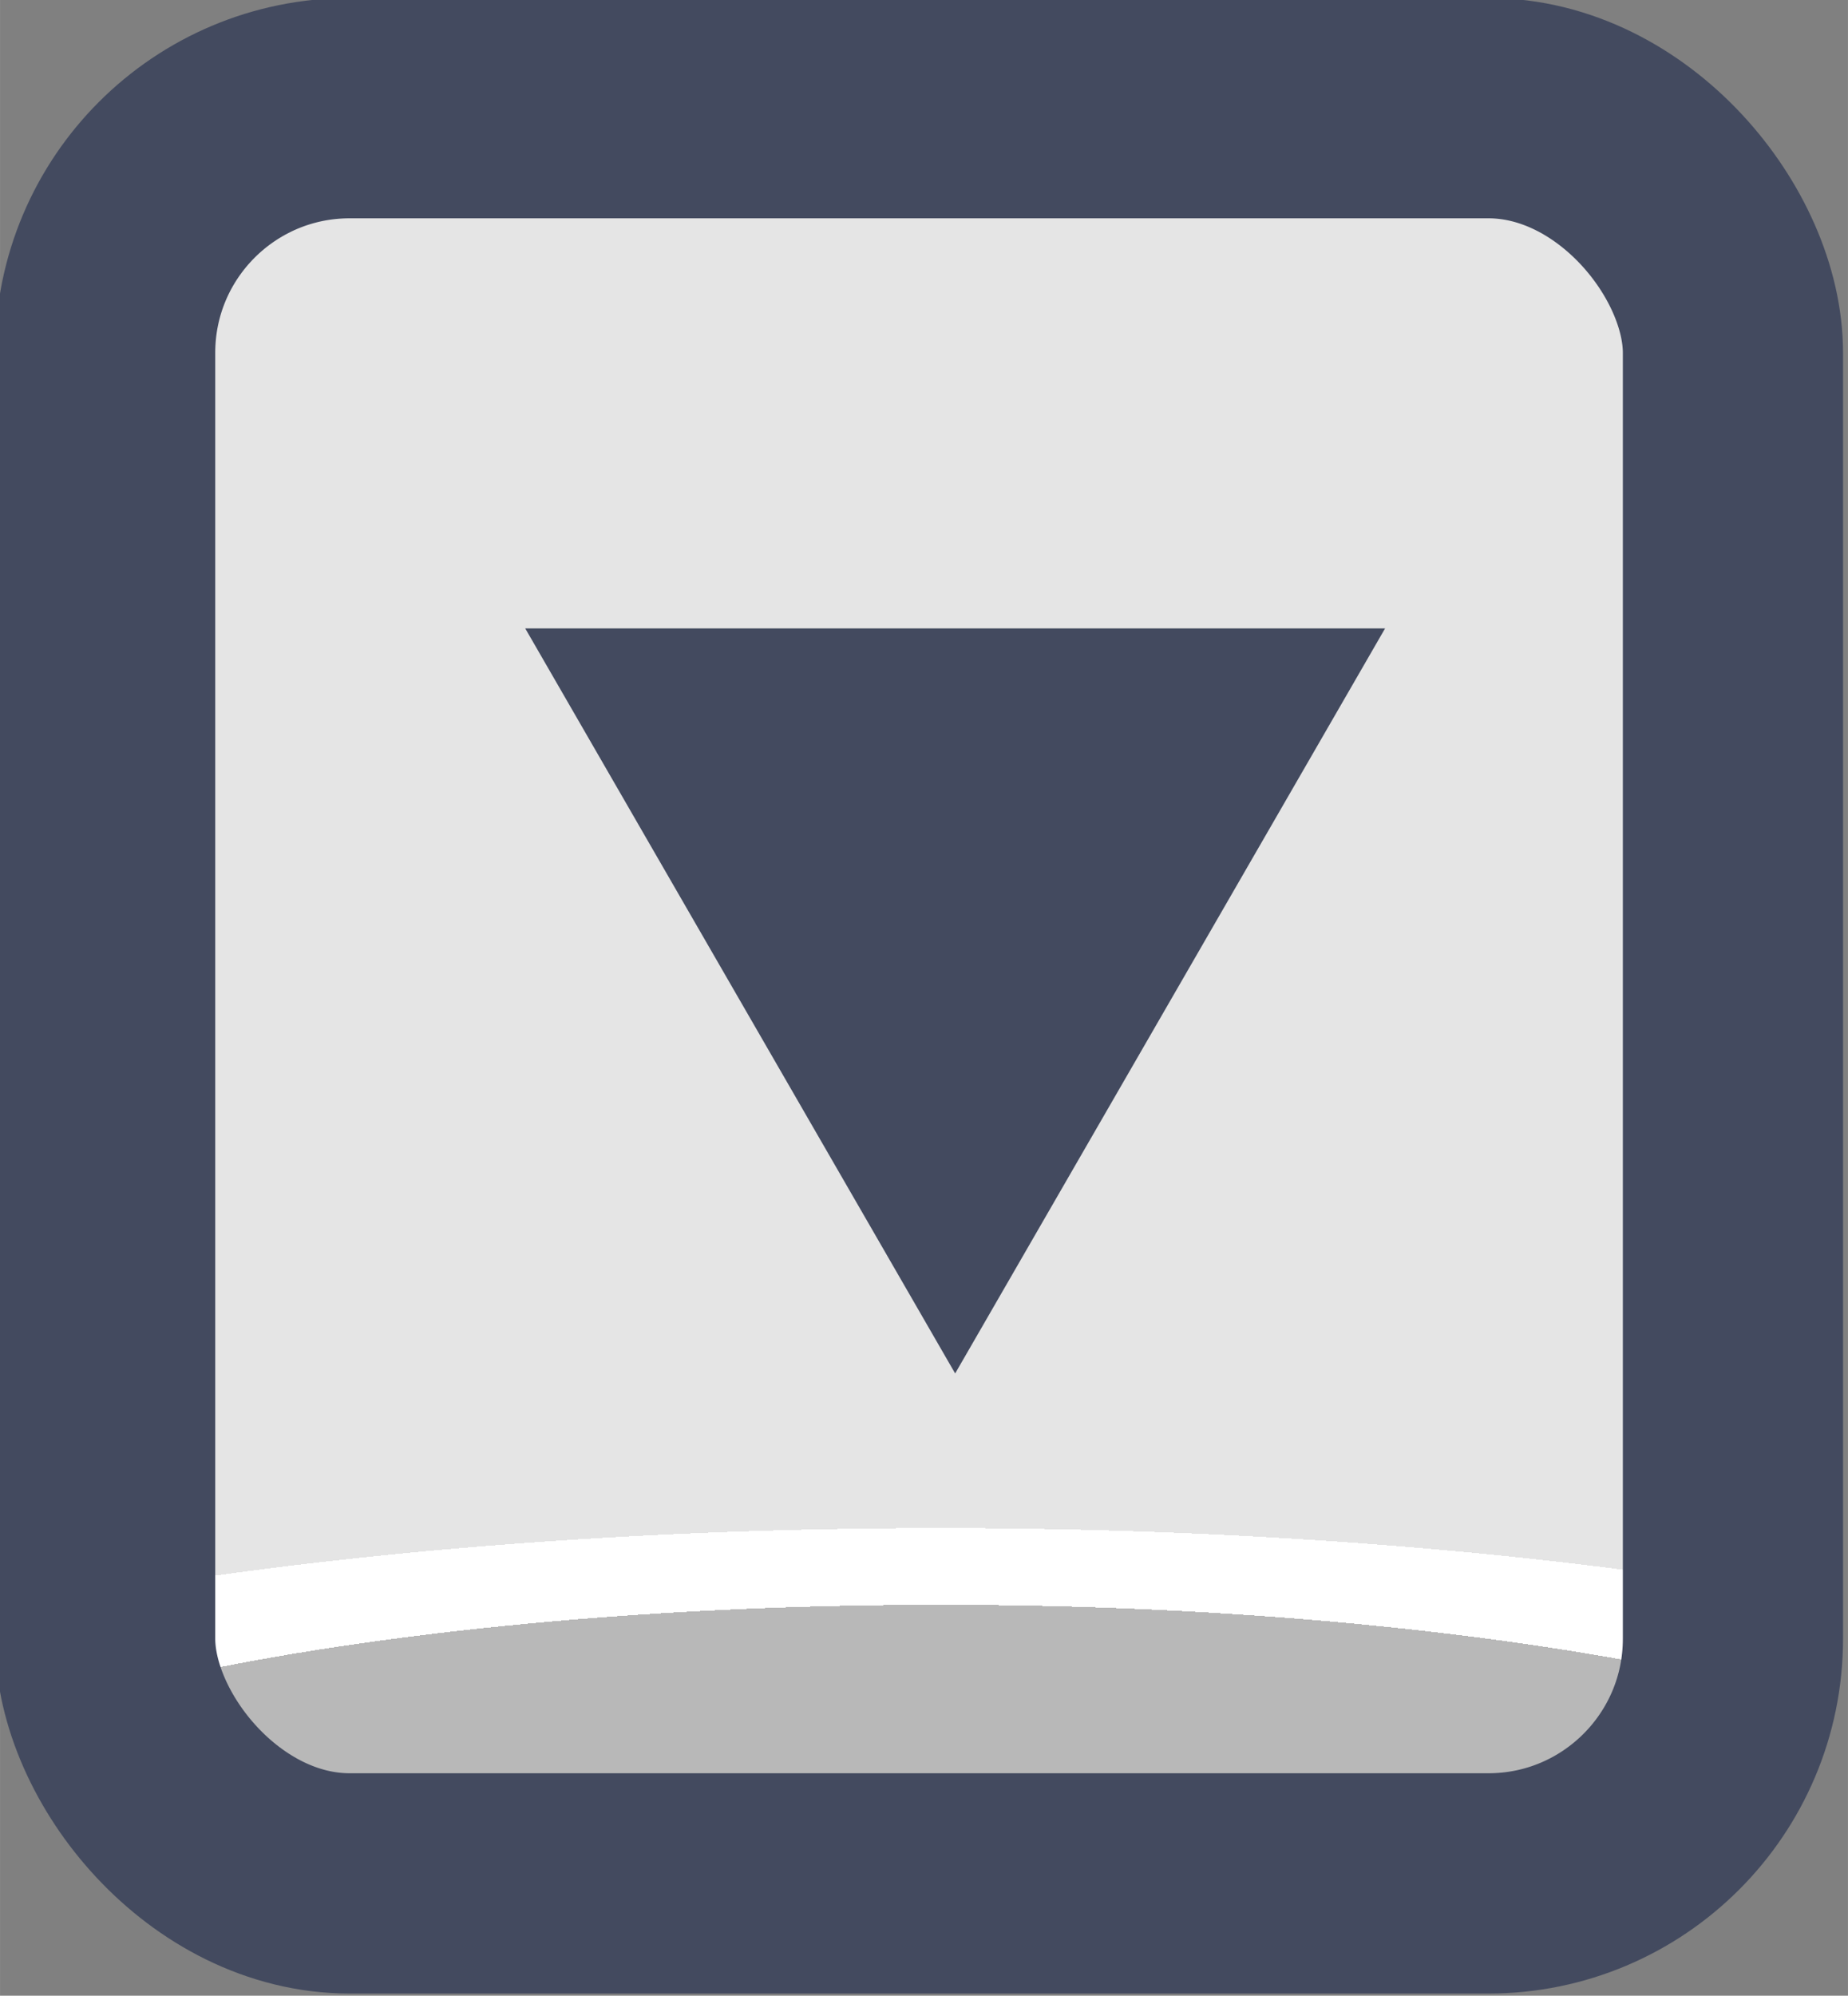 <?xml version="1.0" encoding="UTF-8" standalone="no"?>
<!-- Created with Inkscape (http://www.inkscape.org/) -->

<svg
   width="37.765"
   height="40.765"
   viewBox="0 0 9.992 10.786"
   version="1.1"
   id="svg1"
   xml:space="preserve"
   xmlns:xlink="http://www.w3.org/1999/xlink"
   xmlns="http://www.w3.org/2000/svg"
   xmlns:svg="http://www.w3.org/2000/svg"><rect x="0" y="0" width="9.992" height="10.786" fill="#808080" stroke="none"/><defs
     id="defs1"><linearGradient
       id="linearGradient1"><stop
         style="stop-color:#434a5f;stop-opacity:1;"
         offset="1"
         id="stop111" /><stop
         style="stop-color:#434a5f;stop-opacity:1;"
         offset="1"
         id="stop112" /></linearGradient><linearGradient
       id="linearGradient103"><stop
         style="stop-color:#434a5f;stop-opacity:1;"
         offset="1"
         id="stop103" /><stop
         style="stop-color:#434a5f;stop-opacity:1;"
         offset="1"
         id="stop104" /></linearGradient><linearGradient
       id="linearGradient7"><stop
         style="stop-color:#b8b8b8;stop-opacity:1;"
         offset="0.165"
         id="stop14" /><stop
         style="stop-color:#ffffff;stop-opacity:1;"
         offset="0.165"
         id="stop16" /><stop
         style="stop-color:#ffffff;stop-opacity:1;"
         offset="0.209"
         id="stop15" /><stop
         style="stop-color:#e5e5e5;stop-opacity:1;"
         offset="0.209"
         id="stop7" /></linearGradient><linearGradient
       xlink:href="#linearGradient7"
       id="linearGradient152"
       x1="613.259"
       y1="249.115"
       x2="613.259"
       y2="241.032"
       gradientUnits="userSpaceOnUse"
       gradientTransform="matrix(1.189,0,0,1.187,-456.085,-222.021)" /><radialGradient
       xlink:href="#linearGradient7"
       id="radialGradient127"
       gradientUnits="userSpaceOnUse"
       gradientTransform="matrix(7.53,0,0,1.881,-2828.137,-141.401)"
       cx="452.625"
       cy="196.252"
       fx="452.625"
       fy="196.252"
       r="4.209" /><linearGradient
       xlink:href="#linearGradient1"
       id="linearGradient116"
       x1="575.838"
       y1="223.676"
       x2="584.255"
       y2="223.676"
       gradientUnits="userSpaceOnUse" /><linearGradient
       xlink:href="#linearGradient1"
       id="linearGradient117"
       x1="254"
       y1="68.893"
       x2="292.1"
       y2="68.893"
       gradientUnits="userSpaceOnUse" /><linearGradient
       xlink:href="#linearGradient103"
       id="linearGradient899"
       x1="382.712"
       y1="55.521"
       x2="387.365"
       y2="55.521"
       gradientUnits="userSpaceOnUse" /></defs><g
     id="layer2"
     transform="translate(-292.1,-63.5)"
     style="display:inline"><rect
       style="display:inline;opacity:1;fill:url(#linearGradient152);fill-opacity:1;stroke:url(#linearGradient117);stroke-width:1.191;stroke-linecap:round;stroke-linejoin:round;stroke-miterlimit:0;stroke-dasharray:none;stroke-opacity:1;paint-order:fill markers stroke"
       id="rect151"
       width="36.909"
       height="9.595"
       x="254.595"
       y="64.095"
       rx="1.325"
       ry="1.323" /><g
       id="g125"
       style="display:inline;paint-order:fill markers stroke"
       transform="matrix(1.187,0,0,1.187,-391.446,-196.621)"><rect
         style="opacity:1;fill:url(#radialGradient127);fill-opacity:1;stroke:url(#linearGradient116);stroke-width:1.003;stroke-linecap:round;stroke-linejoin:round;stroke-miterlimit:0;stroke-dasharray:none;stroke-opacity:1;paint-order:fill markers stroke"
         id="rect125"
         width="7.415"
         height="8.083"
         x="576.339"
         y="219.634"
         rx="1.114"
         ry="1.114" /><path
         style="fill:url(#linearGradient899);fill-opacity:1;stroke-width:1.7;stroke-linecap:round;stroke-linejoin:round;stroke-miterlimit:0;paint-order:fill markers stroke"
         id="path125"
         d="m 387.364,57.536 -4.652,0 2.326,-4.029 z"
         transform="matrix(-0.842,0,0,-0.842,904.413,270.448)" /></g></g></svg>
